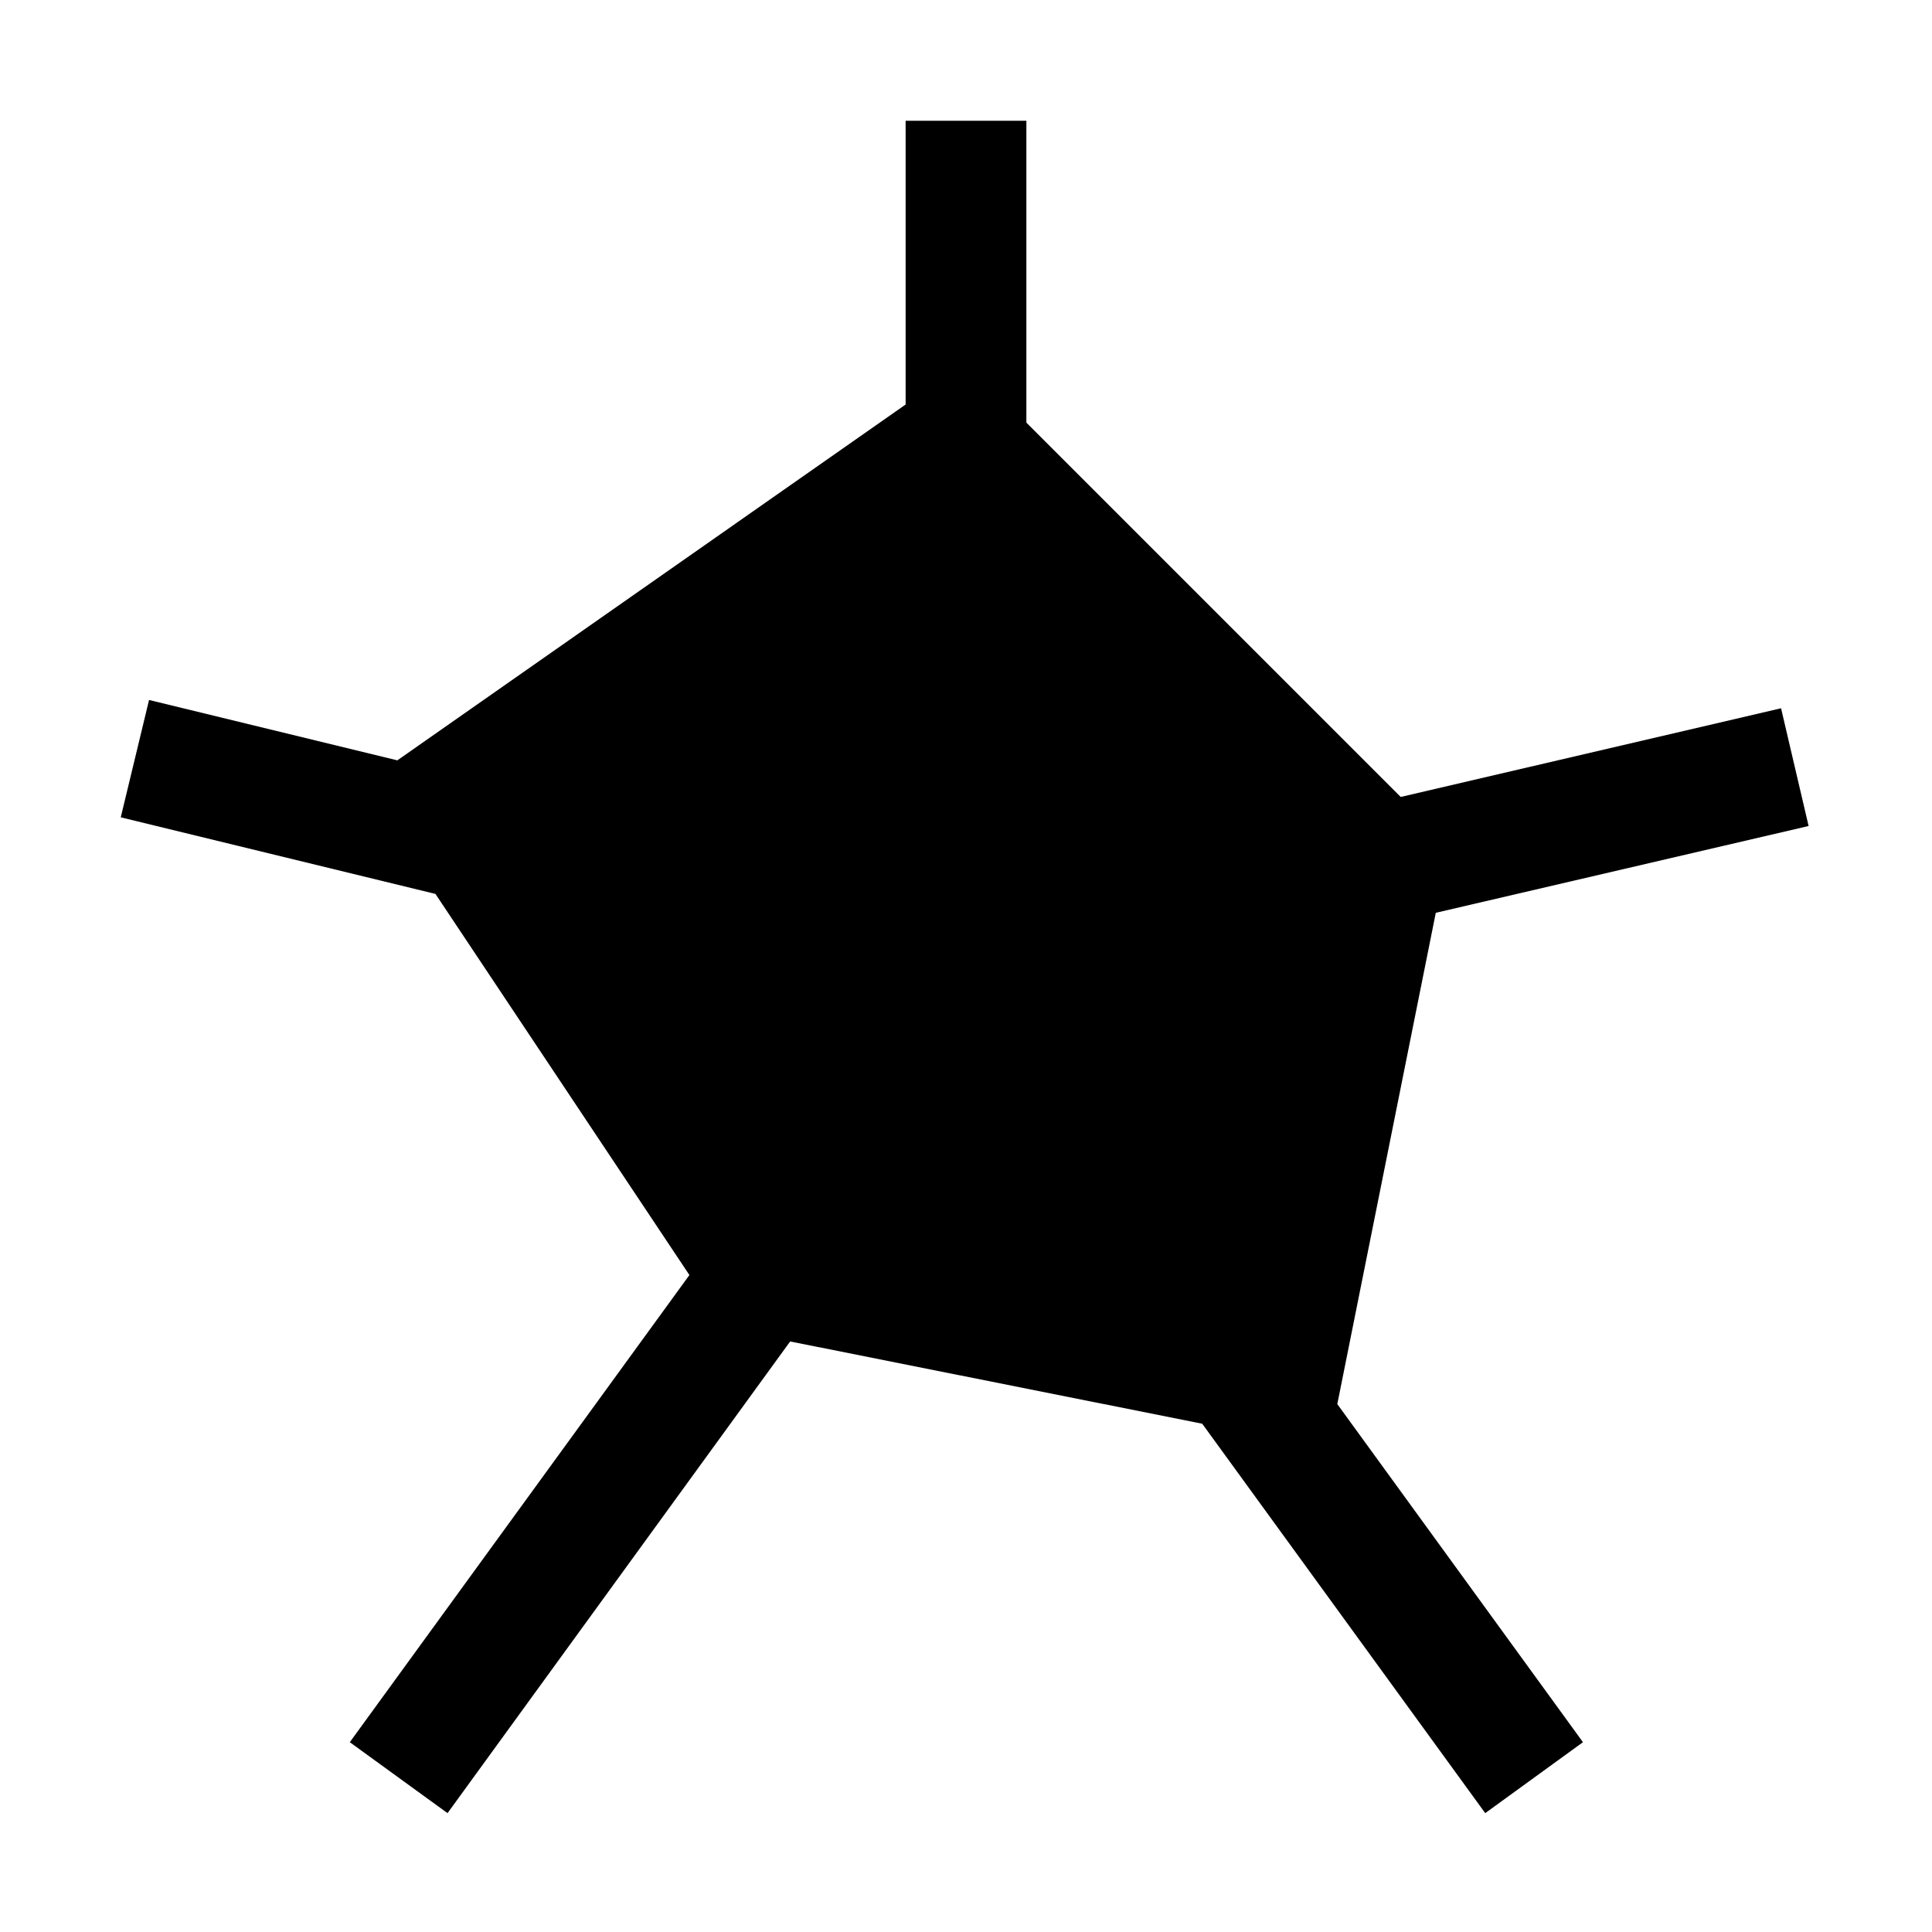 <?xml version="1.0" encoding="utf-8"?>
<!-- Generator: Adobe Illustrator 24.2.0, SVG Export Plug-In . SVG Version: 6.00 Build 0)  -->
<svg xmlns="http://www.w3.org/2000/svg" width="512" height="512" viewBox="0 0 512 512">
<path d="M354.4,372.1l65.1,89.6l-25.9,18.8l-75-103.2l-109.2-21.8l-90.8,125l-25.9-18.8l90-123.8l-67.3-101L32,216.6l7.5-31.1
	l65.8,16L240,107.2V32h32v80l99.2,99.2L472,187.7l7.3,31.2l-98.8,23L354.4,372.1z" />
</svg>
